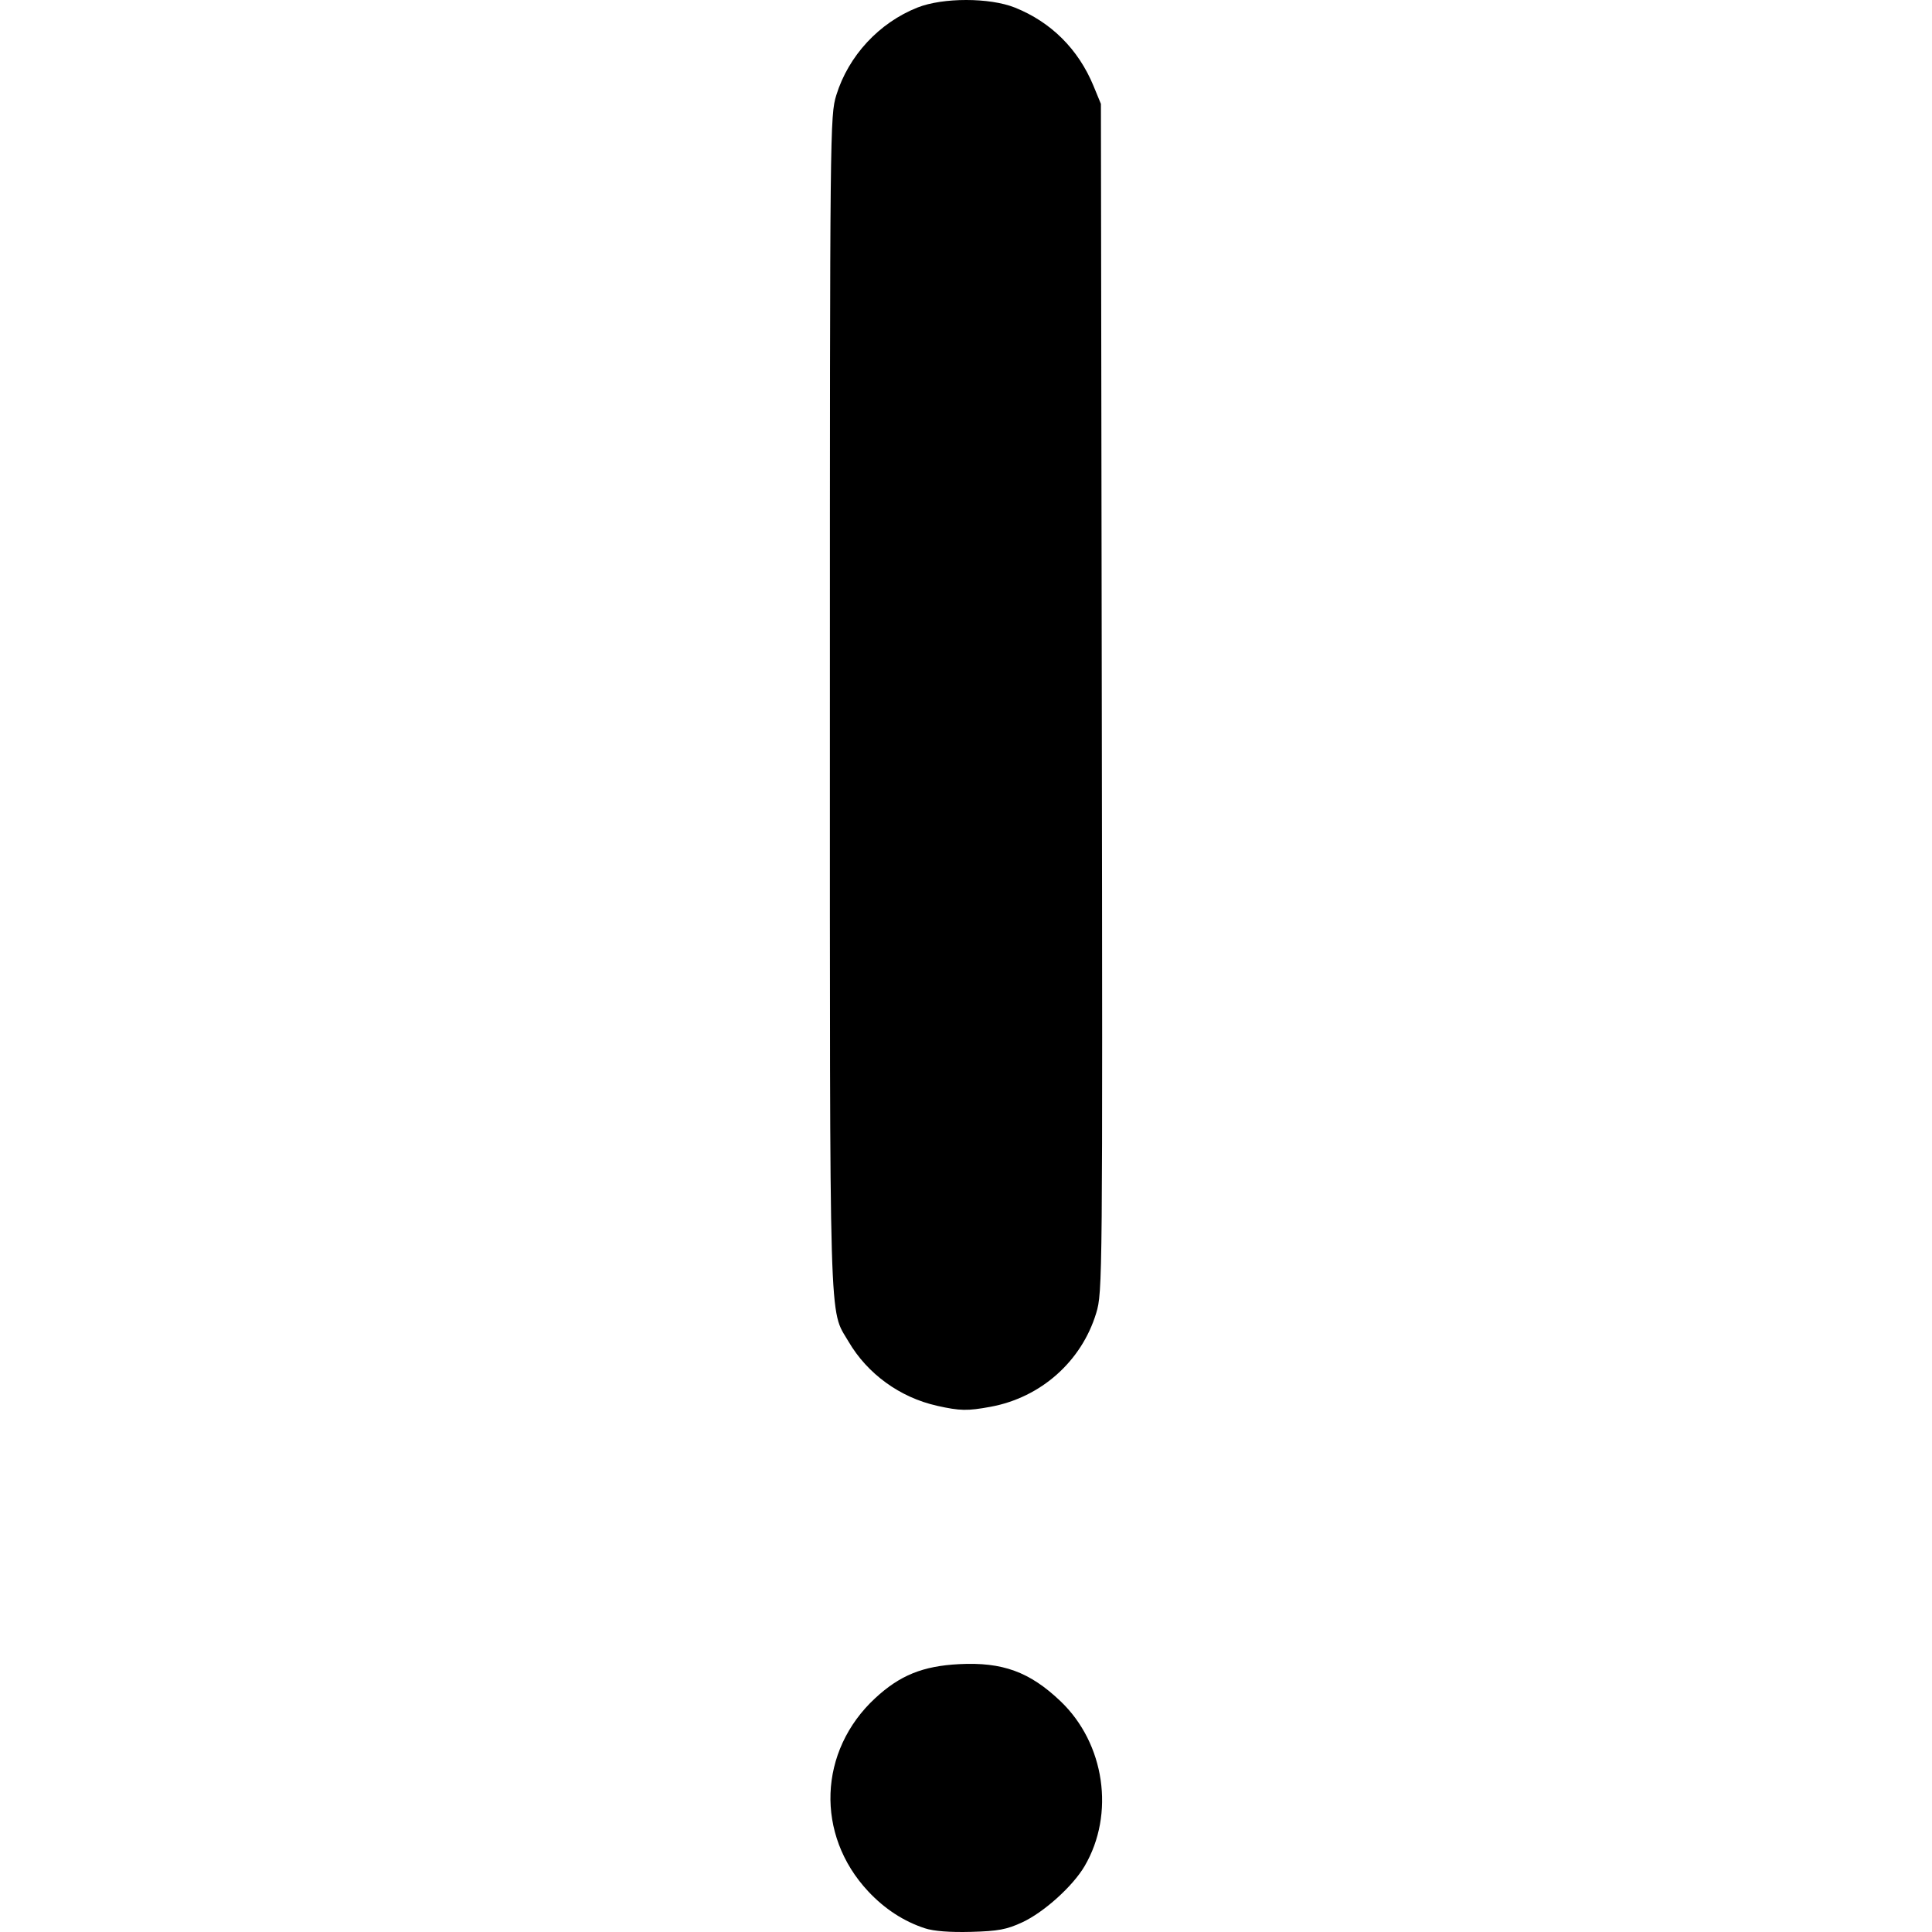 <svg width="512" height="512" version="1.1" viewBox="0 0 512 512" xmlns="http://www.w3.org/2000/svg">
	<g transform="translate(0 -393.83)">
		<path d="m245.12 904.85c-5.599-1.822-10.676-5.128-15.041-9.794-14.027-14.996-13.217-37.238 1.865-51.201 6.547-6.061 12.602-8.513 22.249-9.009 11.49-0.591 18.706 2.05 26.863 9.83 11.738 11.196 14.467 29.889 6.378 43.692-3.126 5.334-10.802 12.251-16.54 14.903-4.133 1.91-6.365 2.326-13.549 2.523-5.563 0.153-9.882-0.181-12.226-0.944zm3.195-138.48c-9.805-2.184-18.443-8.449-23.443-17.002-5.218-8.928-4.942 0.556-4.942-169.4 0-152.39 0.033-155.52 1.701-160.92 3.223-10.434 11.334-19.187 21.523-23.226 6.719-2.664 19.127-2.655 25.804 0.018 9.609 3.847 16.838 11.058 20.846 20.792l1.948 4.731 0.23 157.41c0.226 154.79 0.201 157.5-1.474 163.03-3.882 12.807-14.658 22.373-27.978 24.835-6.145 1.136-8.105 1.1-14.215-0.261z" stroke-width=".86"/>
	</g>
</svg>
